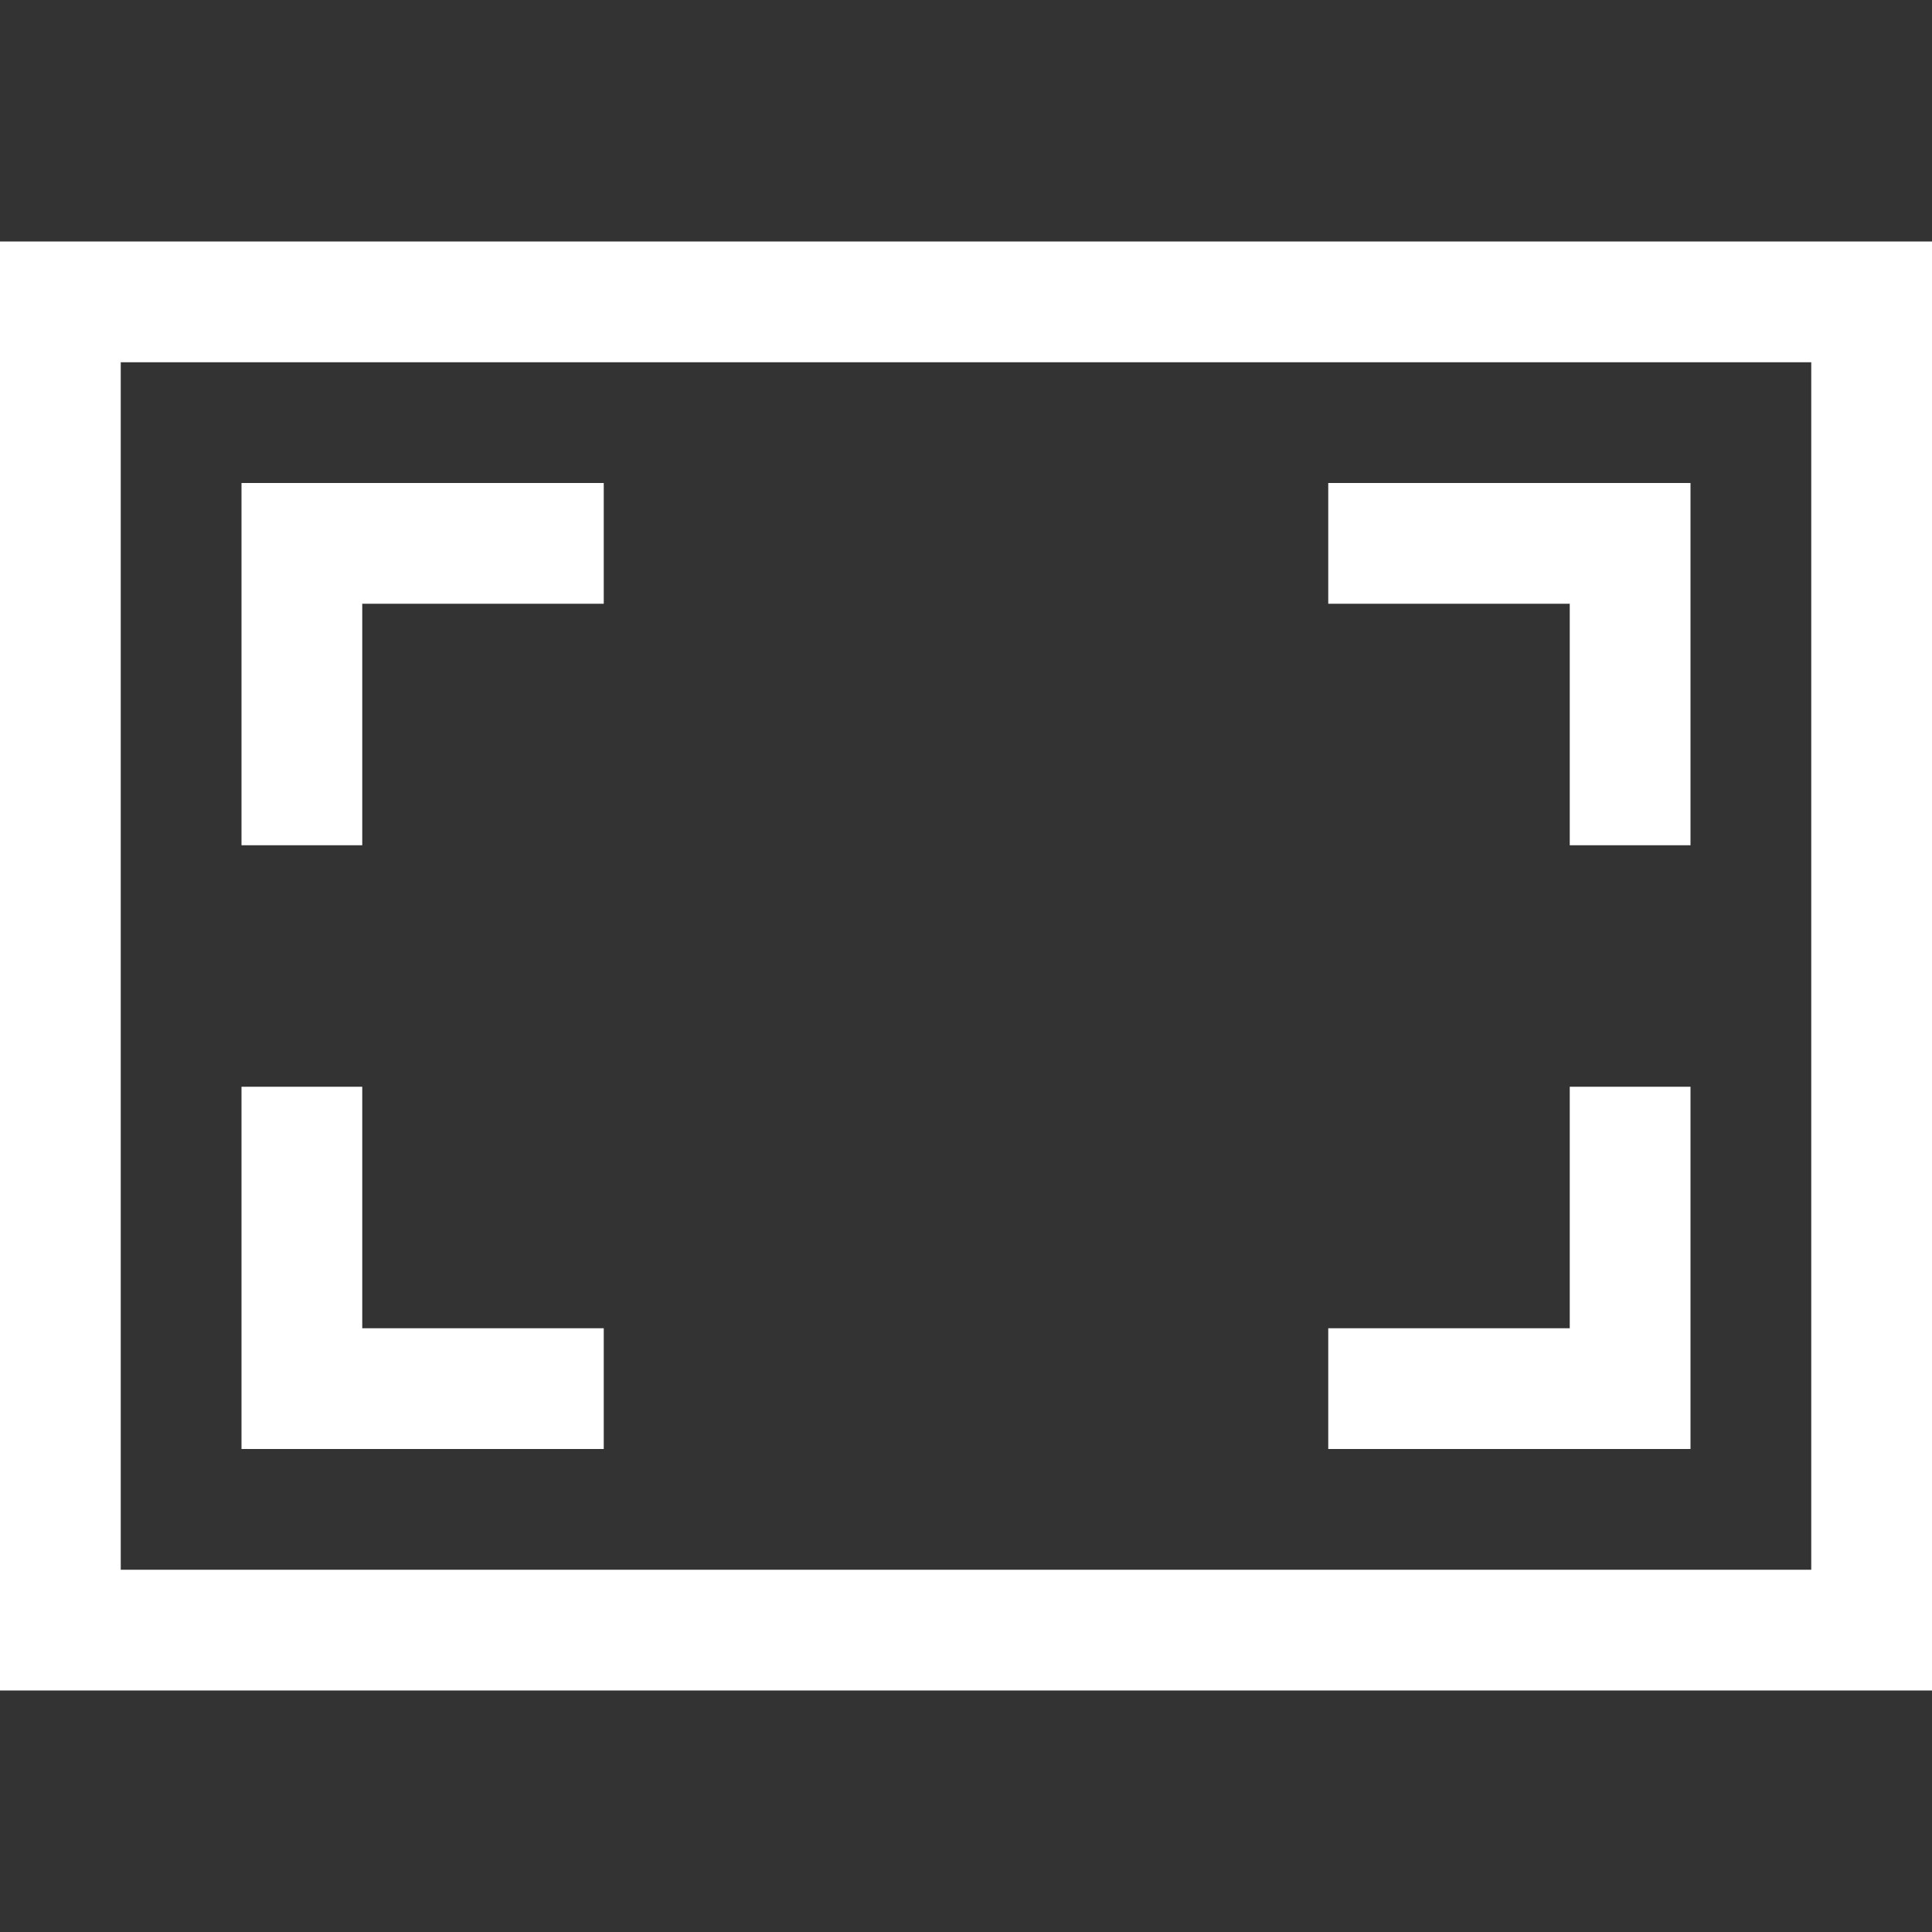 <?xml version="1.0" encoding="utf-8"?>
<!-- Generator: Adobe Illustrator 25.2.0, SVG Export Plug-In . SVG Version: 6.00 Build 0)  -->
<svg version="1.1" id="Layer_1" xmlns="http://www.w3.org/2000/svg" xmlns:xlink="http://www.w3.org/1999/xlink" x="0px" y="0px"
	 viewBox="0 0 16 16" style="enable-background:new 0 0 16 16;" xml:space="preserve">
<rect x="0" y="0" width="16" height="16" fill="#333333" stroke="none"/>
<style type="text/css">
	.st0{fill:#FFFFFF;}
</style>
<g>
	<path class="st0" d="M0,2h16v12H0V2z M15,13V3H1v10H15z M3,5v2H2V4h3v1H3z M5,11v1H2V9h1v2H5z M13,7V5h-2V4h3v3H13z M14,9v3h-3v-1
		h2V9H14z"/>
</g>
</svg>
